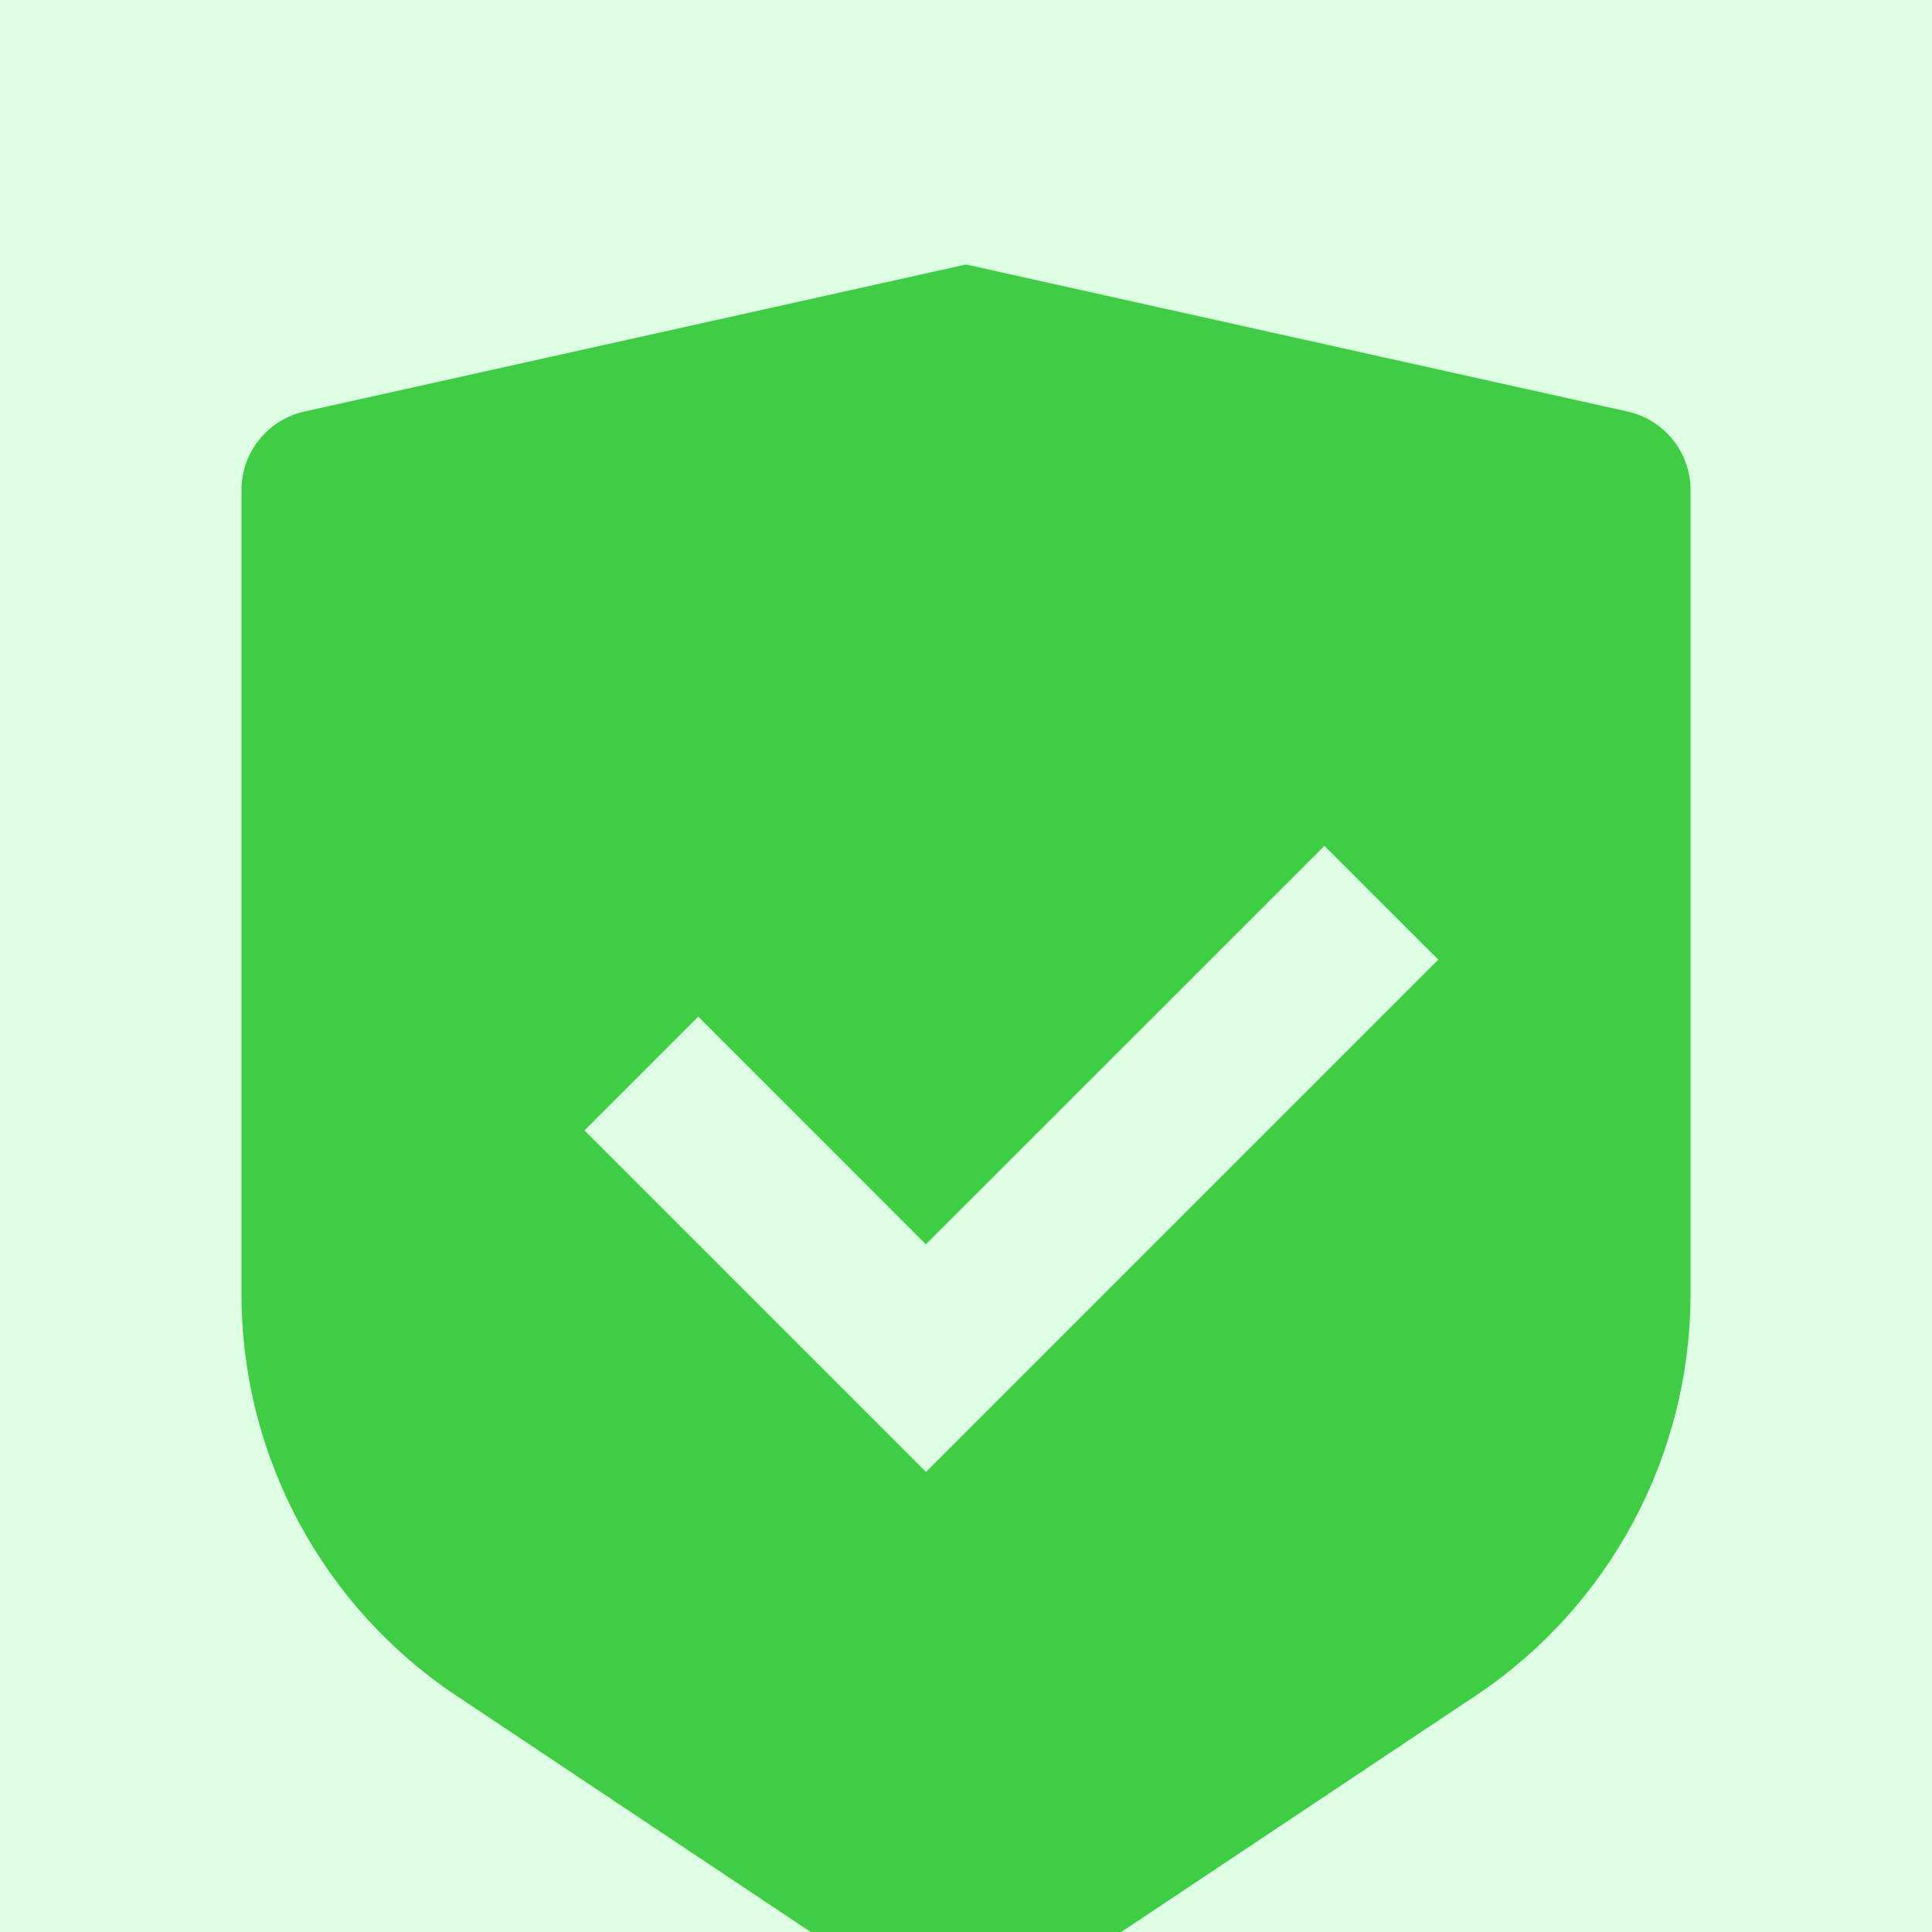 <svg width="21" height="21" viewBox="0 0 21 21" fill="none" xmlns="http://www.w3.org/2000/svg">
<rect width="21" height="21" fill="#1E1E1E"/>
<g id="Landing">
<g id="1. Hero Section" clip-path="url(#clip0_0_1)">
<rect width="1440" height="783" transform="translate(-502 -487)" fill="white"/>
<g id="Hero Left">
<g id="Features" filter="url(#filter0_d_0_1)">
<rect x="-392" y="-30" width="711" height="77" rx="8" fill="white" shape-rendering="crispEdges"/>
<g id="Frame 998">
<g id="Group 903">
<circle id="Ellipse 32" cx="11" cy="10" r="18" fill="#DFFFE4"/>
<g id="Frame" clip-path="url(#clip1_0_1)">
<path id="Vector" d="M10.5 0.875L17.69 2.473C18.09 2.562 18.375 2.916 18.375 3.327V12.065C18.375 13.821 17.497 15.46 16.037 16.433L10.5 20.125L4.963 16.433C3.502 15.46 2.625 13.821 2.625 12.066V3.327C2.625 2.916 2.91 2.562 3.31 2.473L10.5 0.875ZM14.396 7.194L10.064 11.525L7.59 9.05L6.353 10.287L10.065 14L15.634 8.431L14.396 7.194Z" fill="#3ECD44"/>
</g>
</g>
</g>
<rect x="-391.5" y="-29.5" width="710" height="76" rx="7.5" stroke="#E2E2E2" shape-rendering="crispEdges"/>
</g>
</g>
</g>
</g>
<defs>
<filter id="filter0_d_0_1" x="-432" y="-68" width="791" height="157" filterUnits="userSpaceOnUse" color-interpolation-filters="sRGB">
<feFlood flood-opacity="0" result="BackgroundImageFix"/>
<feColorMatrix in="SourceAlpha" type="matrix" values="0 0 0 0 0 0 0 0 0 0 0 0 0 0 0 0 0 0 127 0" result="hardAlpha"/>
<feOffset dy="2"/>
<feGaussianBlur stdDeviation="20"/>
<feComposite in2="hardAlpha" operator="out"/>
<feColorMatrix type="matrix" values="0 0 0 0 0 0 0 0 0 0 0 0 0 0 0 0 0 0 0.08 0"/>
<feBlend mode="normal" in2="BackgroundImageFix" result="effect1_dropShadow_0_1"/>
<feBlend mode="normal" in="SourceGraphic" in2="effect1_dropShadow_0_1" result="shape"/>
</filter>
<clipPath id="clip0_0_1">
<rect width="1440" height="783" fill="white" transform="translate(-502 -487)"/>
</clipPath>
<clipPath id="clip1_0_1">
<rect width="21" height="21" fill="white"/>
</clipPath>
</defs>
</svg>
